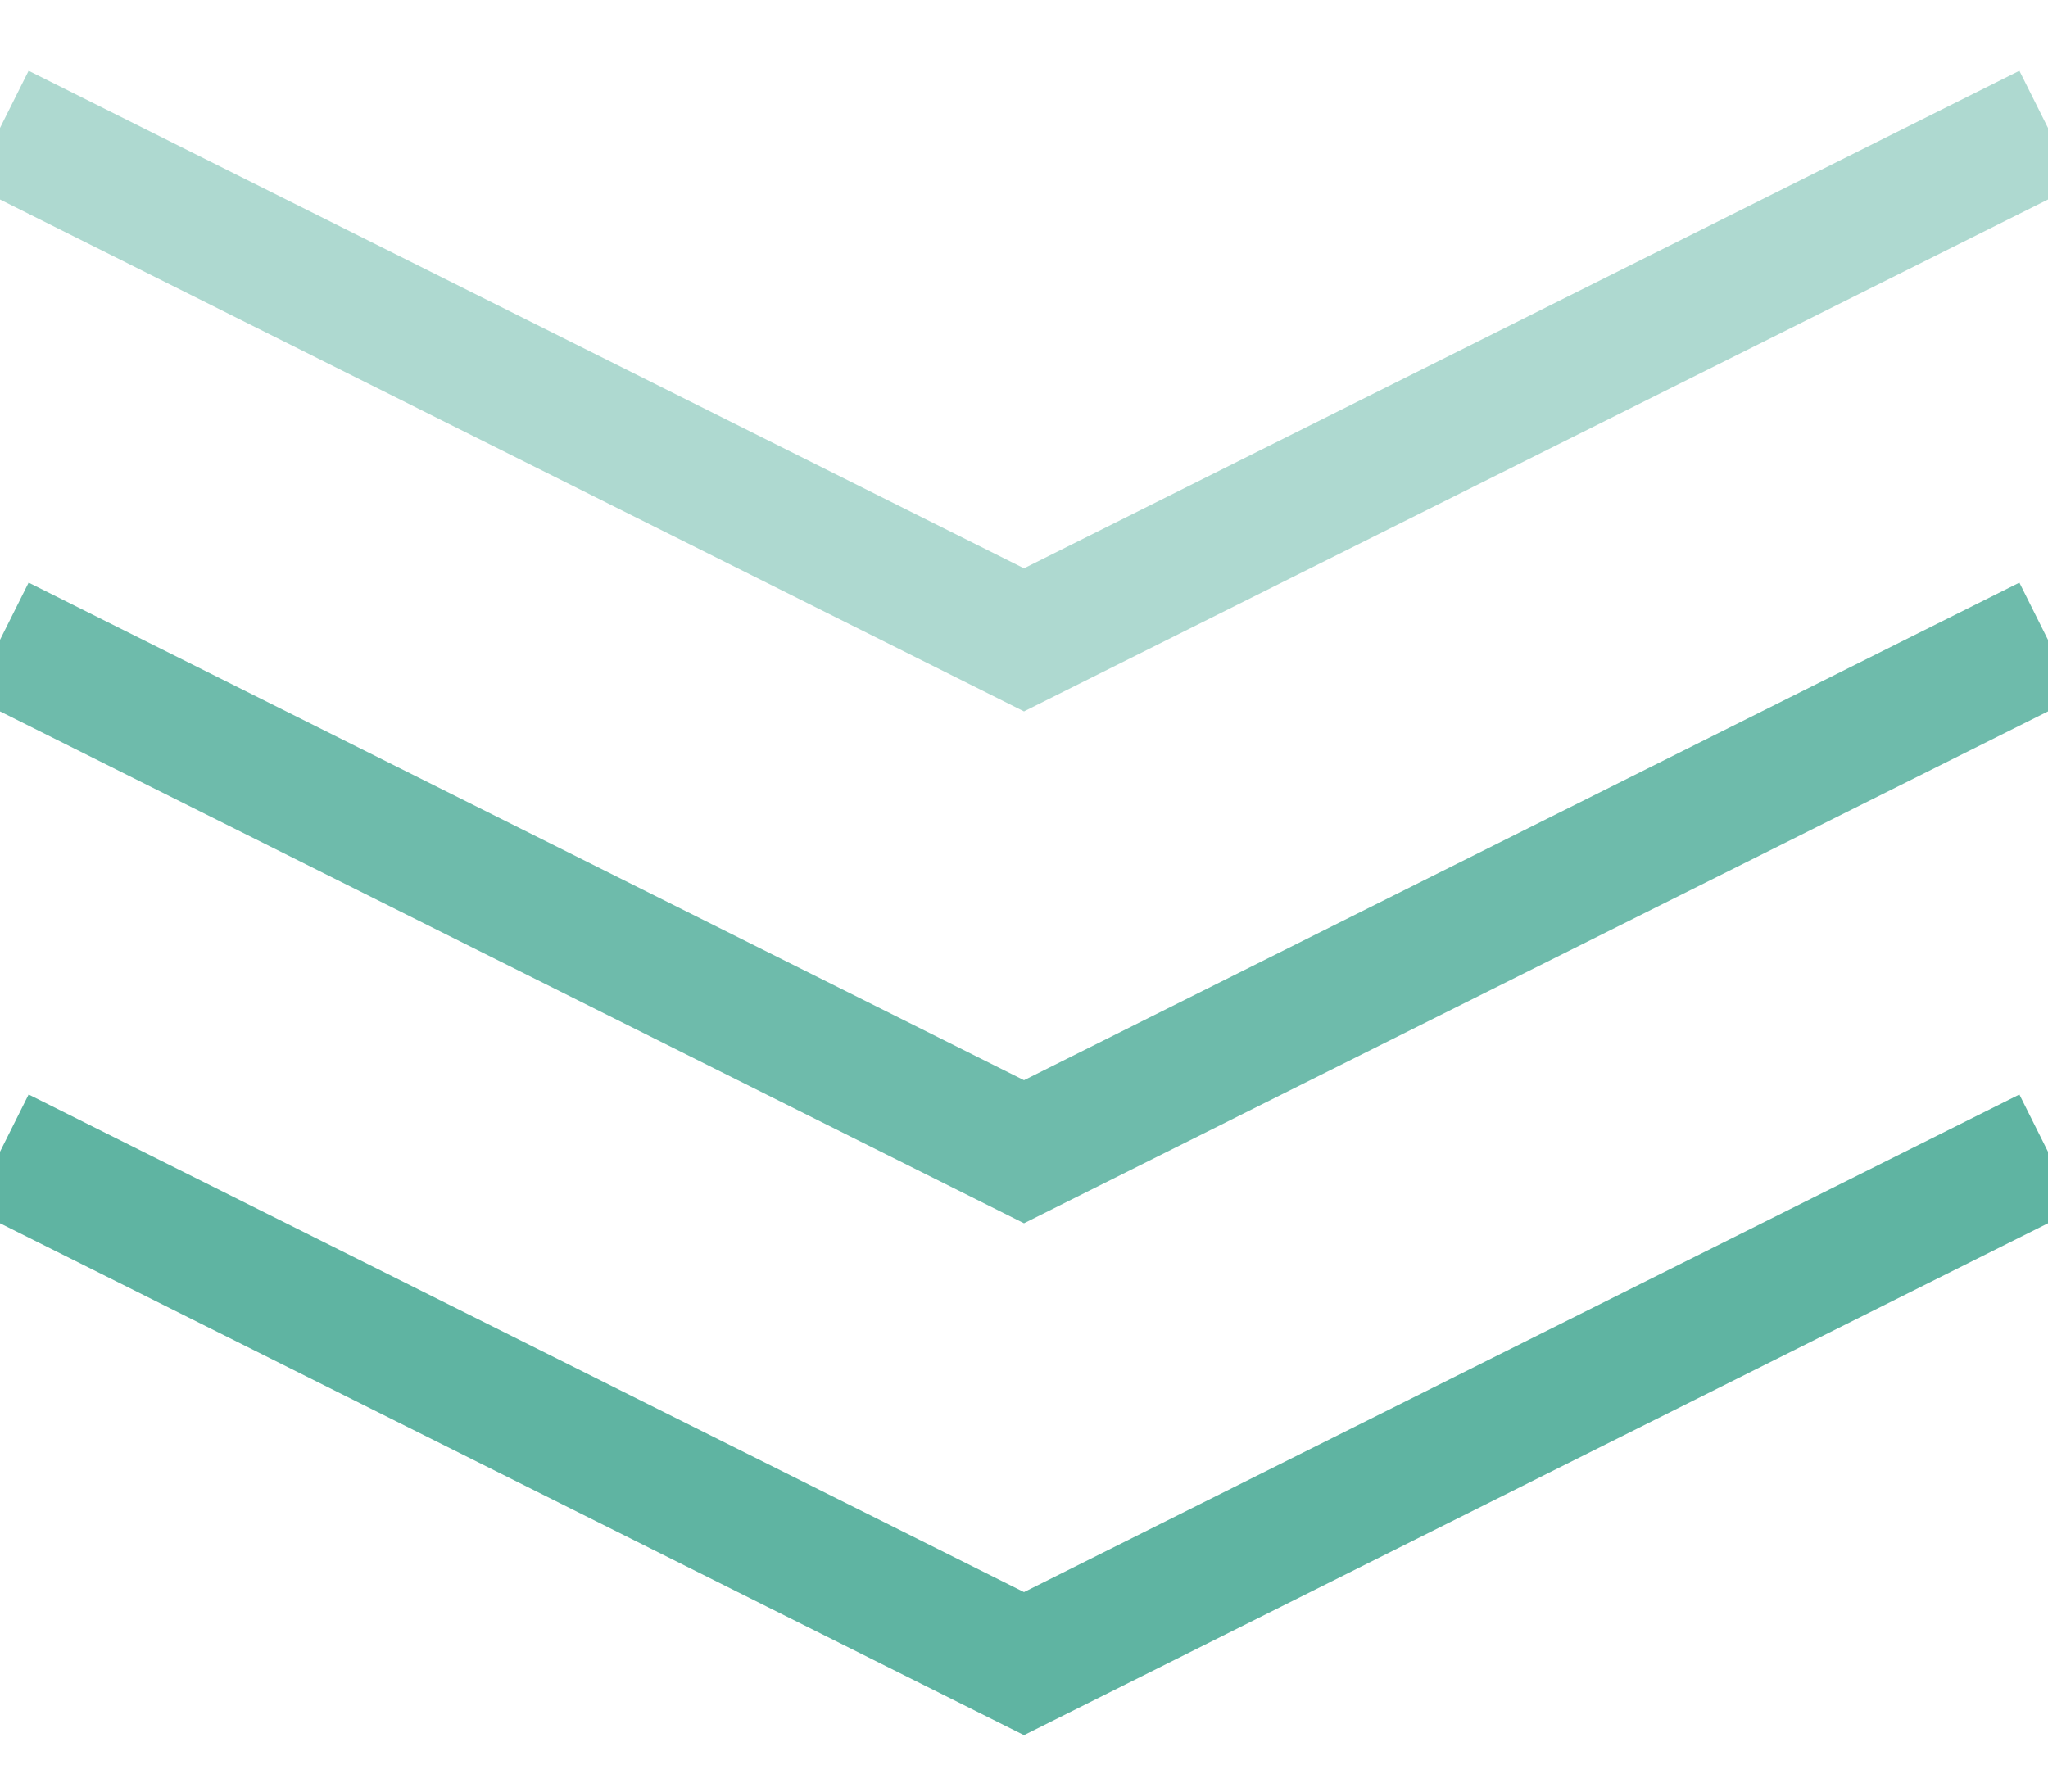 <svg xmlns="http://www.w3.org/2000/svg" width="16" height="14"><g fill="none" fill-rule="evenodd" stroke="#5FB4A2"><path d="M0 9l8 4 8-4"/><path opacity=".9" d="M0 5l8 4 8-4"/><path opacity=".5" d="M0 1l8 4 8-4"/></g></svg>